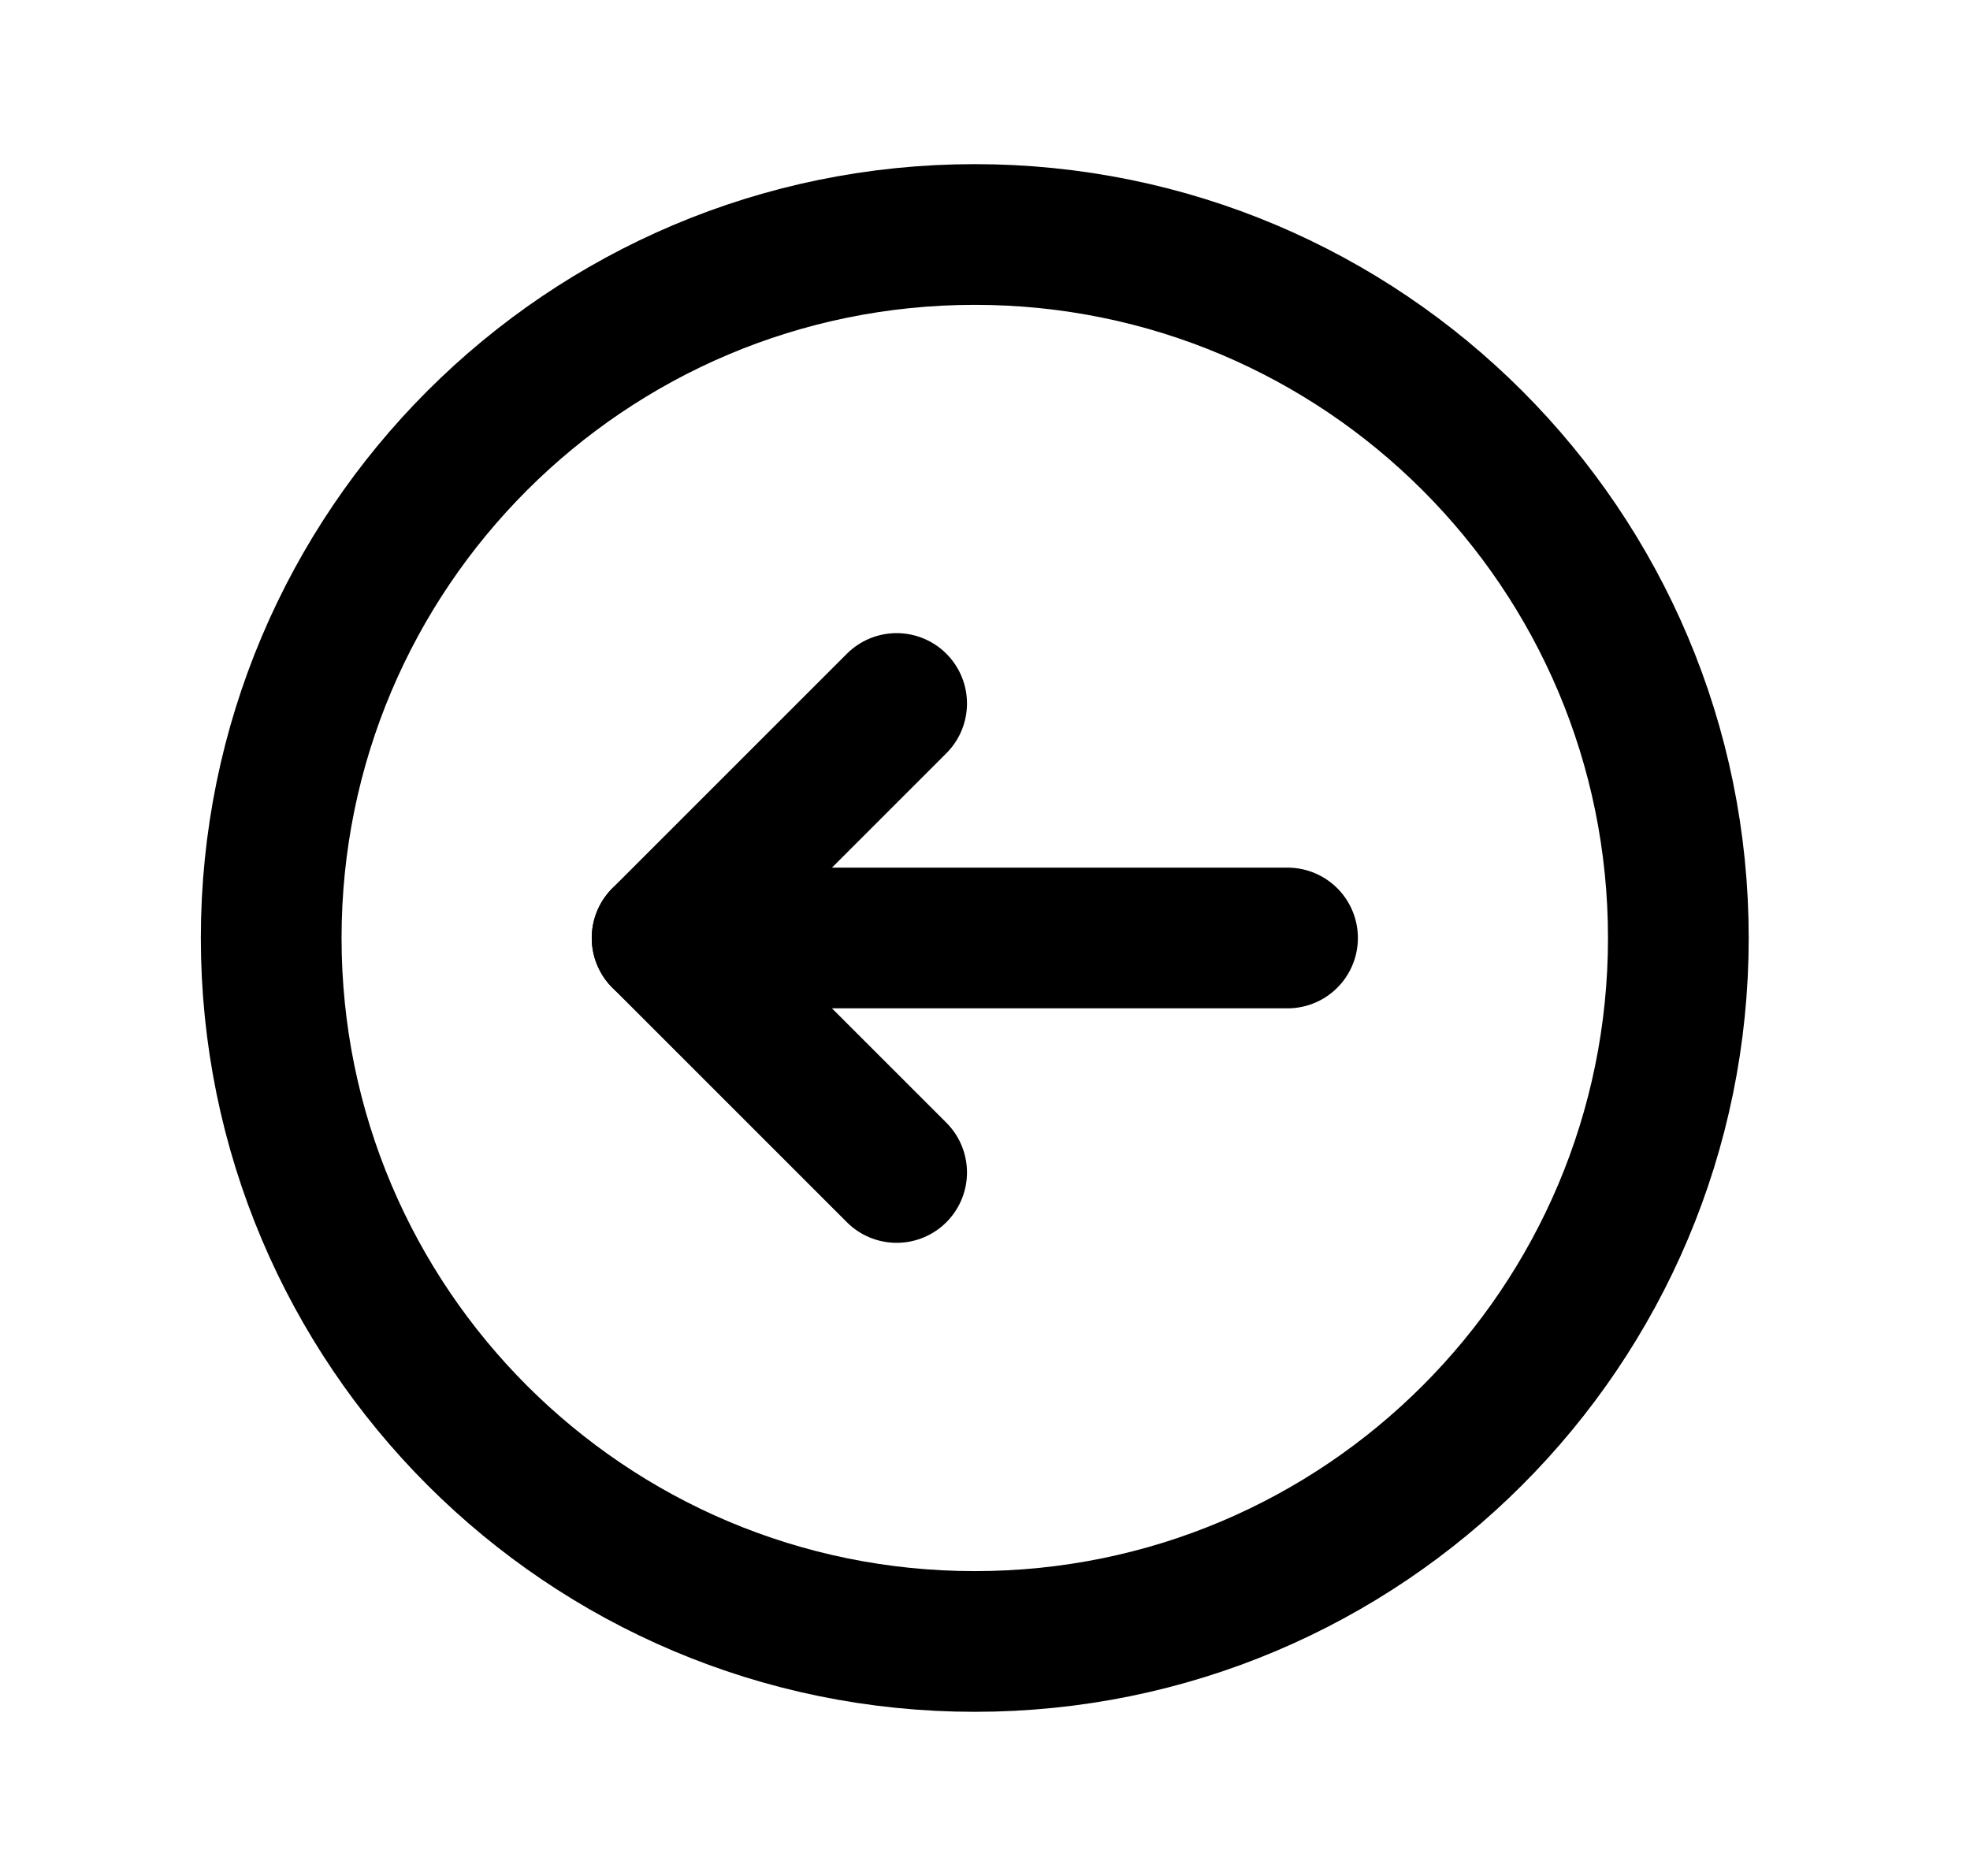 <svg width="21" height="20" viewBox="0 0 21 20" fill="none" xmlns="http://www.w3.org/2000/svg">
<path d="M10.391 2.5C14.534 2.5 17.891 5.857 17.891 10C17.891 14.143 14.534 17.5 10.391 17.5C6.249 17.5 2.891 14.143 2.891 10C2.891 5.857 6.249 2.5 10.391 2.5Z" fill="none" stroke="currentColor" stroke-width="1.5" stroke-linecap="round" stroke-linejoin="round"/>
<path d="M7.058 10H13.725" fill="none" stroke="currentColor" stroke-width="1.5" stroke-linecap="round" stroke-linejoin="round"/>
<path d="M9.558 12.5L7.058 10L9.558 7.5" fill="none" stroke="currentColor" stroke-width="1.5" stroke-linecap="round" stroke-linejoin="round"/>
</svg>

